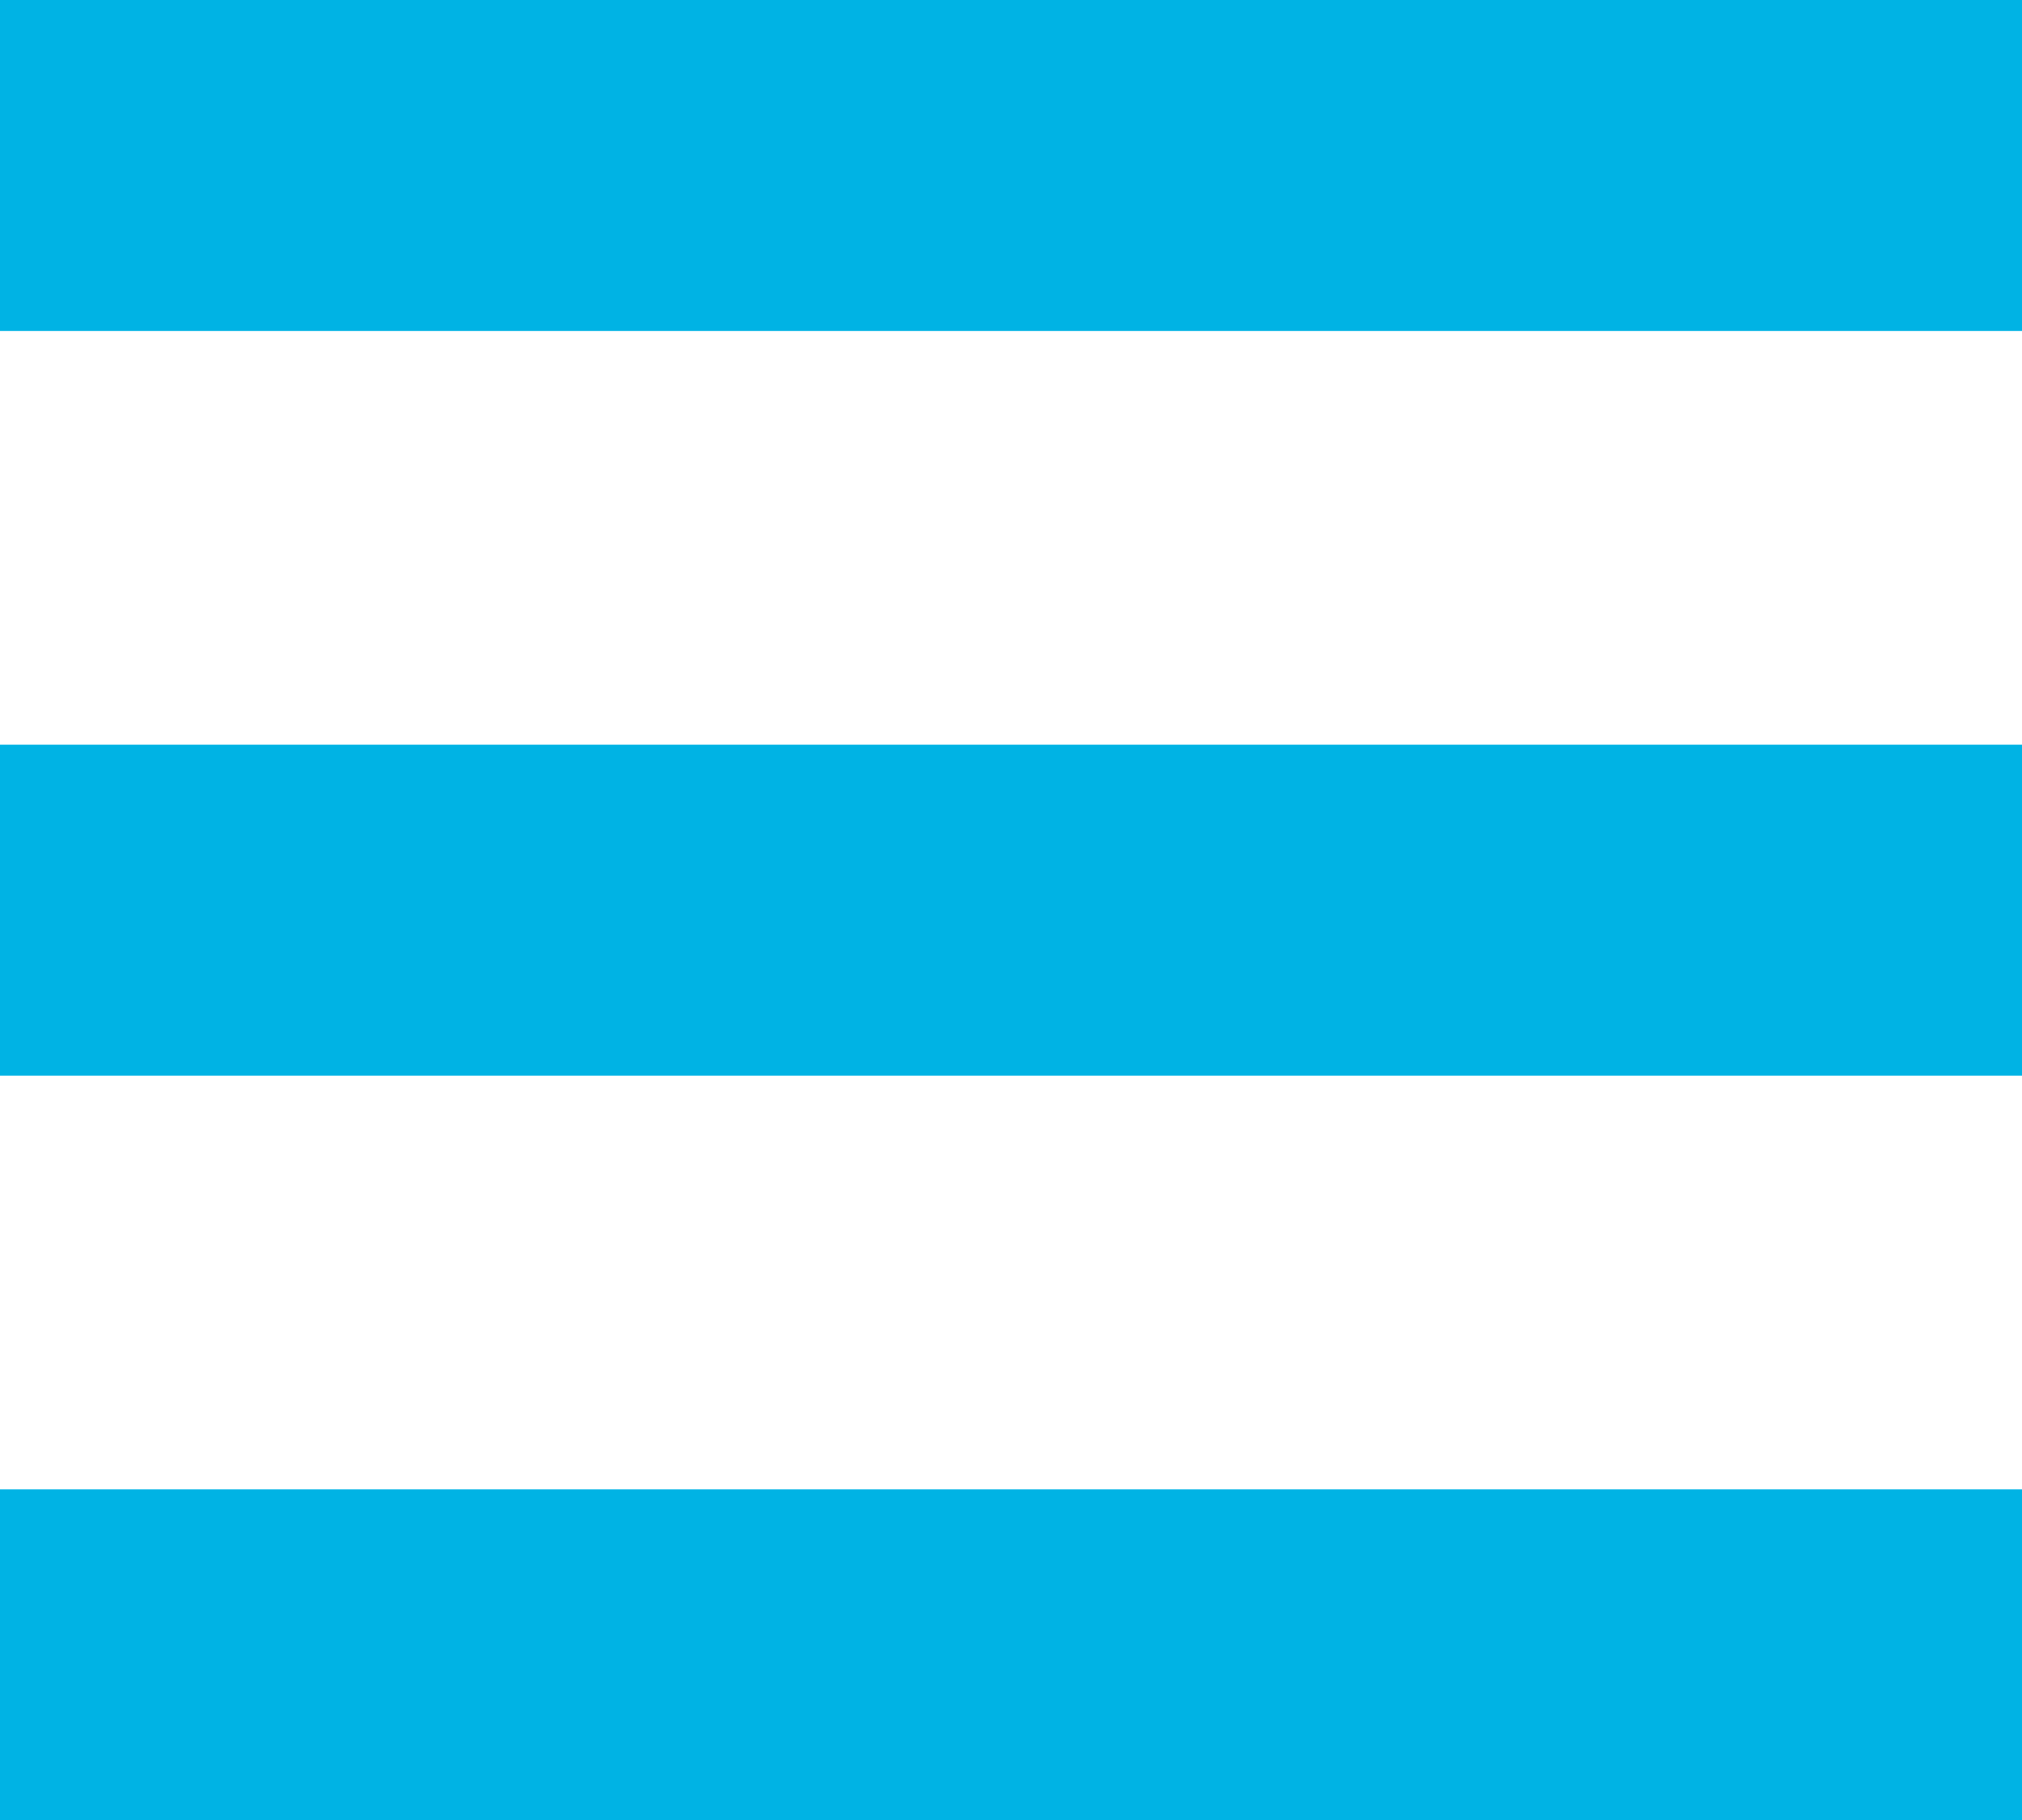 <?xml version="1.0" encoding="utf-8"?>
<!-- Generator: Adobe Illustrator 23.0.3, SVG Export Plug-In . SVG Version: 6.00 Build 0)  -->
<svg version="1.1" id="Layer_1" xmlns="http://www.w3.org/2000/svg" xmlns:xlink="http://www.w3.org/1999/xlink" x="0px" y="0px"
	 viewBox="0 0 24.44 22" enable-background="new 0 0 24.44 22" xml:space="preserve">
<line fill="#FFFFFF" stroke="#00B3E4" stroke-width="4" stroke-miterlimit="10" x1="0" y1="2" x2="24.44" y2="2"/>
<line fill="#FFFFFF" stroke="#00B3E4" stroke-width="4" stroke-miterlimit="10" x1="0" y1="11" x2="24.44" y2="11"/>
<line fill="#FFFFFF" stroke="#00B3E4" stroke-width="4" stroke-miterlimit="10" x1="0" y1="20" x2="24.44" y2="20"/>
</svg>
